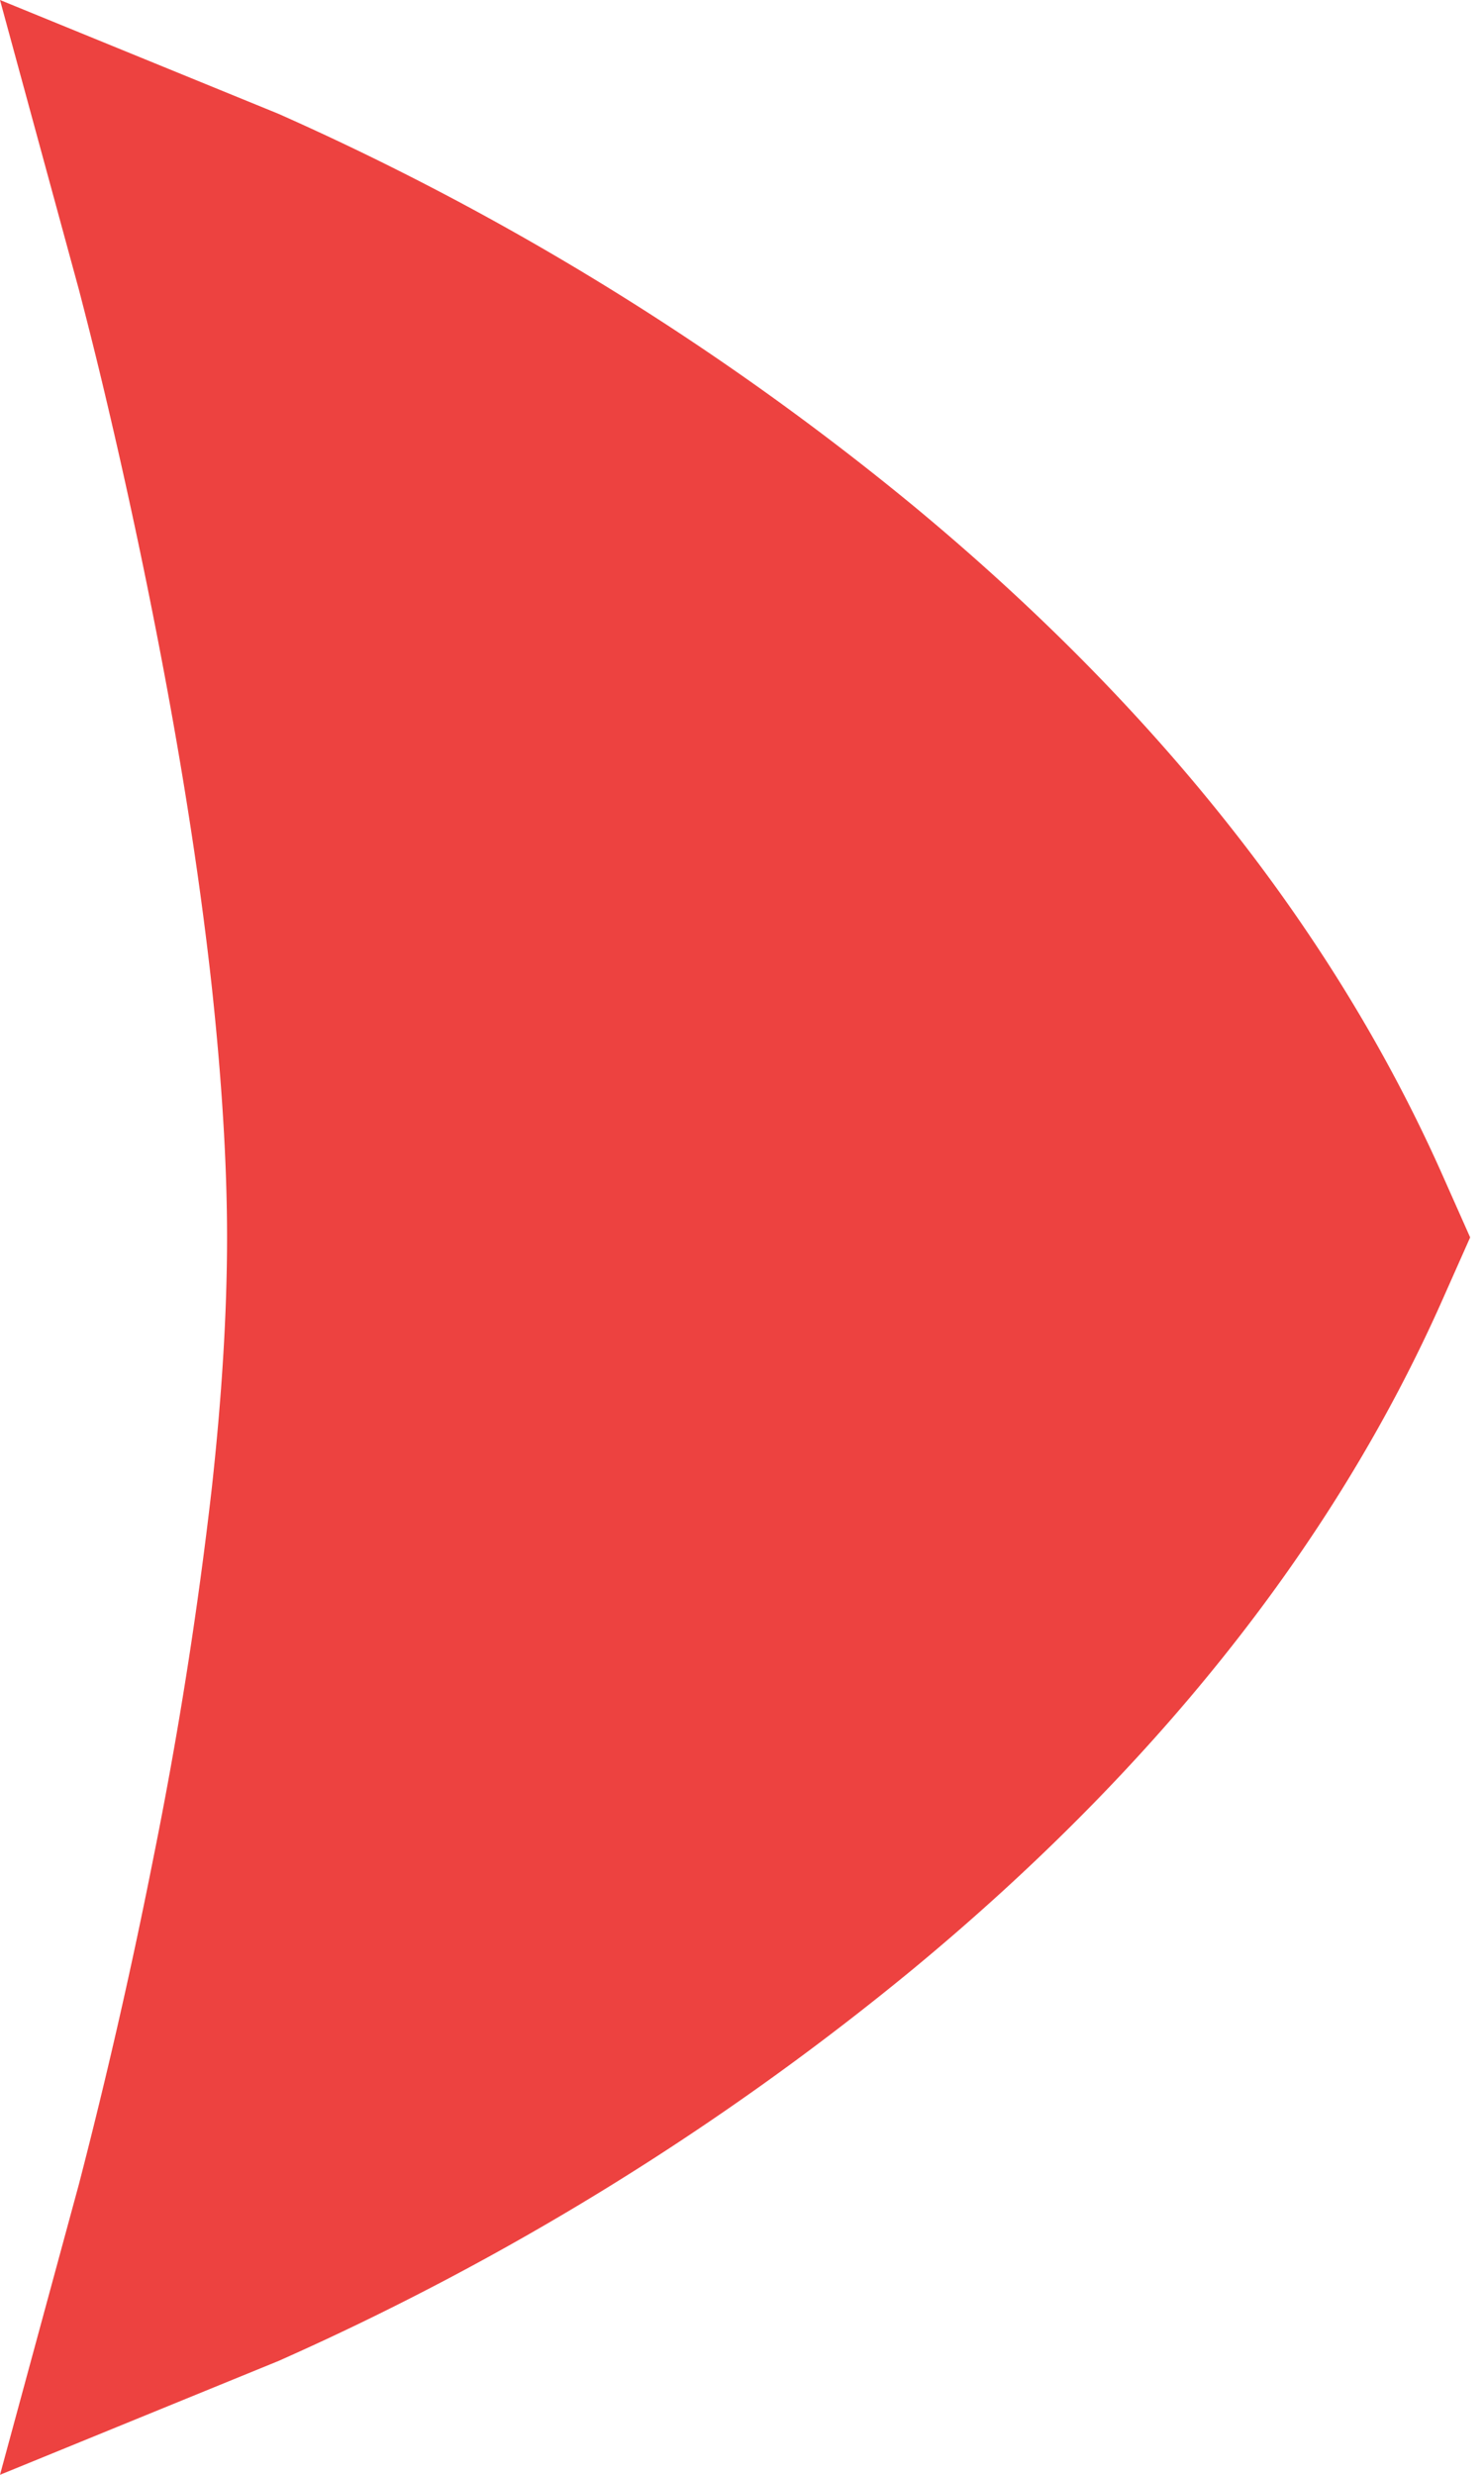 <svg xmlns="http://www.w3.org/2000/svg" width="6" height="10" viewBox="0 0 6 10">
    <path fill="#ED4240" fill-rule="evenodd" d="M.856 3.984c.04.371.062.713.062 1.016 0 .303-.021.645-.062 1.016a17.77 17.77 0 0 1-.237 1.497 23.218 23.218 0 0 1-.3 1.313L0 10l1.126-.46a11.153 11.153 0 0 0 2.566-1.584c.947-.783 1.69-1.685 2.144-2.713L5.944 5l-.108-.243c-.455-1.028-1.197-1.93-2.143-2.713A11.174 11.174 0 0 0 1.126.46L0 0l.32 1.174c.017.066.05.192.092.367.07.292.141.612.207.946.103.519.185 1.025.237 1.497"/>
</svg>
